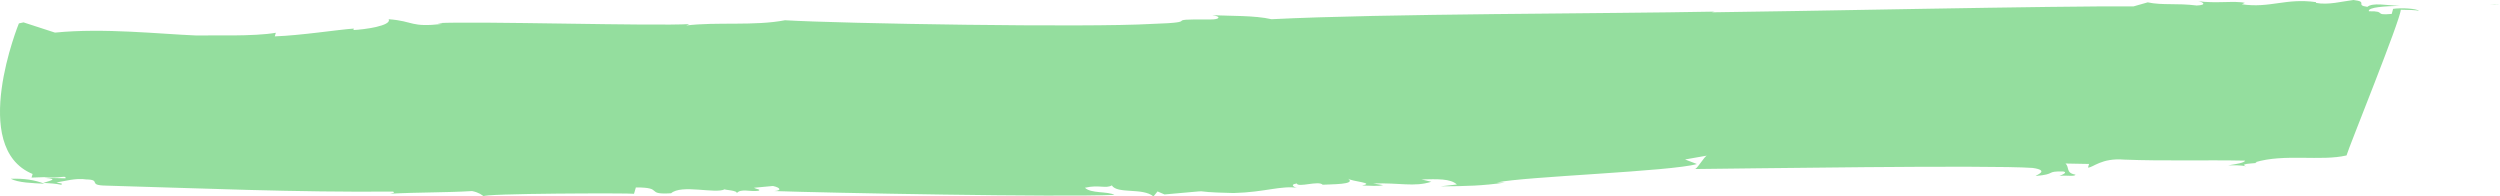 <svg width="140" height="11" viewBox="0 0 140 11" fill="none" xmlns="http://www.w3.org/2000/svg">
<g opacity="0.57">
<path d="M0.601 10.011C1.035 10.232 1.782 10.253 2.491 10.29C1.947 10.078 1.366 9.986 0.601 10.011Z" fill="#43C554"/>
<path d="M2.503 10.294H2.513C2.503 10.294 2.494 10.294 2.489 10.294C2.494 10.294 2.499 10.294 2.503 10.298V10.294Z" fill="#43C554"/>
<path d="M140 0.256C139.825 0.26 139.622 0.264 139.419 0.268C139.613 0.277 139.811 0.277 140 0.256Z" fill="#43C554"/>
<path d="M35.503 10.86L35.608 10.497C37.229 10.489 36.081 10.913 37.58 10.823C38.167 10.307 40.071 10.872 40.585 10.6C40.572 10.641 41.309 10.658 41.259 10.819C41.482 10.538 42.015 10.753 42.475 10.683C42.644 10.604 42.352 10.6 42.225 10.514L43.286 10.415C43.7 10.505 43.8 10.67 43.354 10.699C46.123 10.798 59.425 11.054 62.408 10.913C62.025 10.703 61.101 10.848 60.755 10.514C61.543 10.328 61.916 10.579 62.262 10.382C62.567 10.876 63.997 10.497 64.594 11L64.822 10.72L65.213 10.889C68.683 10.596 66.005 10.744 69.079 10.81C70.86 10.765 71.707 10.377 72.695 10.522C72.55 10.522 72.153 10.349 72.618 10.274C72.695 10.522 73.847 10.097 74.071 10.345C74.521 10.312 75.983 10.345 75.491 10.006C75.742 10.175 77.044 10.241 76.27 10.386C76.712 10.394 77.135 10.444 77.454 10.369L76.889 10.274C78.379 10.225 79.189 10.485 80.155 10.18L79.604 10.048C80.492 10.027 81.239 9.998 81.585 10.332L80.674 10.435C82.149 10.427 83.037 10.402 84.267 10.225L83.83 10.217C85.396 9.883 93.589 9.602 95.028 9.186L94.363 8.93L95.602 8.712C95.456 8.712 95.005 9.549 94.882 9.466C97.542 9.442 111.372 9.231 113.827 9.404C114.82 9.545 114.005 9.813 113.995 9.854C115.202 9.755 114.515 9.582 115.539 9.602C115.817 9.648 115.48 9.804 115.325 9.842C115.776 9.813 116.19 9.899 116.227 9.78C115.667 9.685 115.904 9.367 115.667 9.157L116.987 9.182L116.928 9.384C117.224 9.388 117.675 8.831 118.968 8.939C121.154 9.025 123.527 8.951 125.727 8.996C125.695 9.116 125.23 9.19 124.77 9.26C125.066 9.264 125.512 9.235 125.786 9.322C125.253 9.108 126.706 9.178 126.291 9.087C127.899 8.592 129.984 9.042 131.405 8.704C131.528 8.258 134.443 1.072 134.443 0.544C134.885 0.553 135.322 0.561 135.458 0.606C135.345 0.482 134.479 0.425 134.015 0.495L133.937 0.779C132.876 0.878 133.687 0.61 132.653 0.631C132.598 0.4 133.55 0.35 134.388 0.326C133.632 0.301 132.881 0.132 132.571 0.383C131.861 0.289 132.649 0.099 131.797 0C131.187 0.07 130.39 0.297 129.688 0.161L129.702 0.12C128.004 -0.12 127.102 0.474 125.544 0.239L125.713 0.161C125.162 0.029 124.083 0.206 123.09 0.066C123.372 0.111 123.618 0.28 123.021 0.309C121.883 0.165 121.104 0.309 120.271 0.132L119.474 0.359C115.507 0.318 99.842 0.651 95.857 0.689L96.012 0.651C89.941 0.771 77.477 0.759 71.206 1.076C70.236 0.853 68.897 0.907 67.886 0.845C68.451 0.936 68.255 1.097 67.818 1.089C64.735 1.064 67.609 1.241 64.489 1.34C60.896 1.55 47.147 1.323 43.96 1.134C42.247 1.464 40.107 1.216 38.431 1.427L38.6 1.348C36.796 1.472 26.595 1.175 24.5 1.295L24.783 1.34C22.957 1.546 23.207 1.187 21.764 1.076C21.955 1.443 20.388 1.657 19.792 1.682L19.814 1.6C18.913 1.662 16.877 1.983 15.388 2.037L15.447 1.835C14.208 2.053 11.877 1.963 10.984 1.987C8.949 1.905 5.802 1.554 3.079 1.826L1.316 1.253L1.057 1.311C1.057 1.311 -1.772 8.262 1.826 9.743L1.767 9.945L2.477 9.92C3.329 10.019 3.725 9.784 3.666 9.986L2.496 9.961C3.352 10.019 2.755 10.126 2.427 10.241C2.787 10.262 3.133 10.283 3.42 10.345C3.589 10.266 3.297 10.262 3.16 10.217C3.62 10.147 4.263 9.957 4.827 10.048C5.706 10.064 4.882 10.373 5.907 10.394C11.312 10.546 16.549 10.777 22.014 10.728C22.137 10.81 21.991 10.81 21.832 10.848C23.476 10.761 24.942 10.79 26.44 10.699C26.855 10.79 26.969 10.914 27.092 10.996C26.846 10.827 35.366 10.806 35.503 10.852V10.86Z" fill="#43C554"/>
</g>
</svg>
